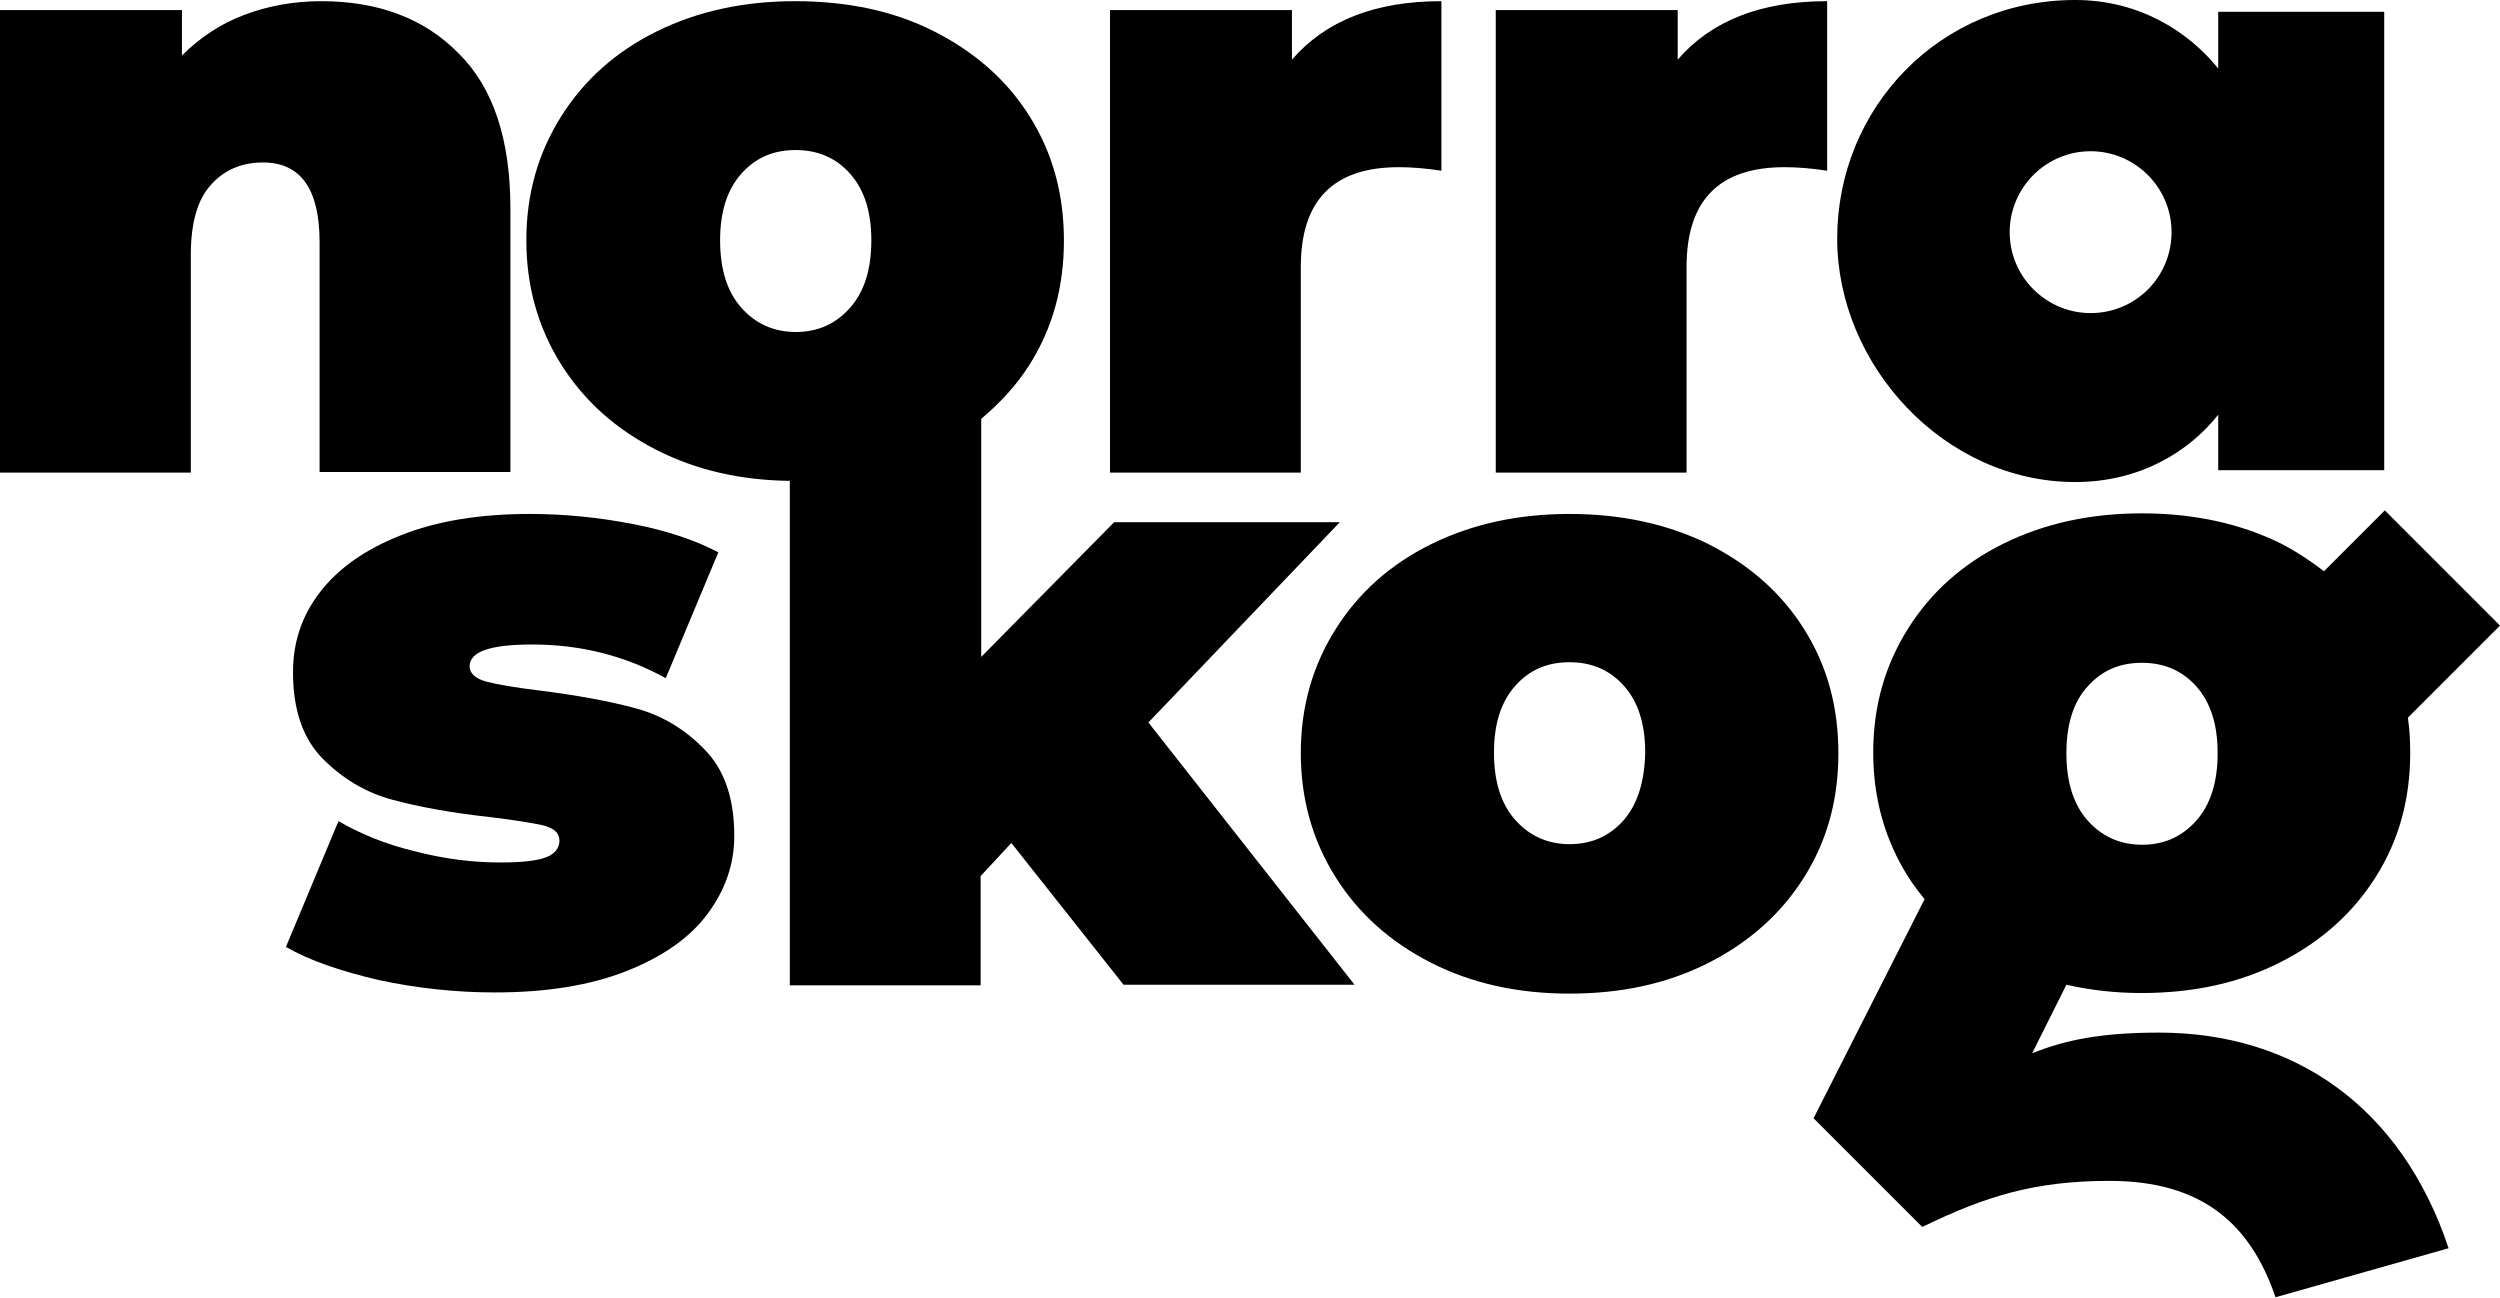 <svg xmlns="http://www.w3.org/2000/svg" id="Lager_1" viewBox="0 0 423.2 219.7"><path d="M107.6 119.9c-4.4-1.2-9.9-2.2-16.2-3-4.1-.5-7.1-1-9-1.5-1.9-.5-2.9-1.4-2.9-2.6 0-2.5 3.5-3.7 10.6-3.7 8.2 0 15.7 1.9 22.6 5.7l8.9-21.3c-4-2.1-8.8-3.7-14.5-4.8S95.6 87 89.7 87c-8.5 0-15.8 1.2-21.8 3.6-6.1 2.4-10.6 5.6-13.7 9.6-3.1 4-4.6 8.5-4.6 13.6 0 6.4 1.7 11.3 5.1 14.7 3.4 3.4 7.3 5.7 11.8 6.9 4.5 1.2 9.9 2.2 16.3 2.9 4.2.5 7.2 1 9.1 1.4 1.9.5 2.8 1.3 2.8 2.6 0 1.2-.7 2.2-2.2 2.8-1.5.6-4.1.9-7.8.9-4.7 0-9.5-.6-14.5-1.9-5-1.2-9.3-3-12.9-5.1l-8.9 21.3c4 2.3 9.3 4.1 15.7 5.6 6.5 1.4 13.1 2.1 19.7 2.1 8.7 0 16.1-1.2 22.2-3.6 6.1-2.4 10.7-5.6 13.7-9.6s4.6-8.4 4.6-13.3c0-6.4-1.7-11.3-5.1-14.7-3.2-3.3-7.1-5.7-11.6-6.9z" class="st0"/><path d="M226.8 88.4h-38.2l-22.5 22.8V70.9c3.2-2.7 6-5.7 8.2-9.2 3.9-6.2 5.8-13.1 5.8-21 0-7.8-1.9-14.8-5.8-21-3.9-6.2-9.3-10.9-16.2-14.4S143.3.2 134.6.2s-16.5 1.7-23.4 5.1c-6.9 3.4-12.3 8.2-16.2 14.4s-5.9 13.1-5.9 21c0 7.8 2 14.8 5.9 21s9.3 11 16.2 14.5c6.7 3.4 14.2 5.1 22.5 5.2v85.4H166v-18.5l5.2-5.6 19 24h39.1l-34.9-44.4 32.4-33.9zM121.9 40.7c0-4.9 1.2-8.6 3.6-11.3s5.4-4 9.2-4c3.7 0 6.8 1.3 9.2 4s3.6 6.4 3.6 11.3-1.2 8.7-3.6 11.4c-2.4 2.7-5.4 4.1-9.2 4.1-3.7 0-6.8-1.4-9.2-4.1-2.4-2.7-3.6-6.5-3.6-11.4z" class="st0"/><path d="M305.4 106.5c-3.9-6.2-9.3-10.9-16.2-14.4-6.9-3.4-14.8-5.1-23.5-5.1s-16.5 1.7-23.4 5.1c-6.9 3.4-12.3 8.2-16.2 14.4-3.9 6.2-5.9 13.1-5.9 21 0 7.8 2 14.8 5.9 21 3.9 6.2 9.3 11 16.2 14.5s14.7 5.2 23.4 5.2c8.8 0 16.6-1.7 23.5-5.2s12.3-8.3 16.2-14.5c3.9-6.2 5.8-13.1 5.8-21s-1.9-14.8-5.8-21zm-30.5 32.3c-2.4 2.7-5.4 4.1-9.2 4.1-3.7 0-6.8-1.4-9.2-4.1s-3.6-6.5-3.6-11.4 1.2-8.6 3.6-11.3c2.4-2.7 5.4-4 9.2-4 3.7 0 6.8 1.3 9.2 4 2.4 2.7 3.6 6.4 3.6 11.3-.1 4.9-1.3 8.7-3.6 11.4zM54.1 79.9h32.3V35.3c0-11.7-2.9-20.5-8.8-26.3C71.8 3.1 64 .2 54.4.2c-4.7 0-9 .8-13 2.3-4 1.5-7.5 3.8-10.6 6.9V1.7H0V80h32.3V43.2c0-5.4 1.1-9.4 3.4-11.9 2.2-2.5 5.2-3.8 8.8-3.8 6.4 0 9.6 4.5 9.6 13.5v38.9zm166.1-34.7c0-11.3 5.5-16.9 16.6-16.9 2.2 0 4.6.2 7.2.6V.2c-11.2 0-19.6 3.3-25.3 9.9V1.7h-30.8V80h32.3V45.2zm65.3 0c0-11.3 5.5-16.9 16.6-16.9 2.2 0 4.6.2 7.2.6V.2c-11.2 0-19.6 3.3-25.3 9.9V1.7h-30.8V80h32.3V45.2zm65.8 36.4c11 0 19.3-5.2 24.2-11.4v9.4h28.1V2h-28.1v9.6C370.5 5.4 362.2 0 351.3 0 328.4 0 311 18.2 311 40.4c0 21.3 18 41.2 40.3 41.2zm2.6-56c7.5 0 13.7 6.1 13.7 13.7S361.5 53 353.9 53c-7.5 0-13.7-6.1-13.7-13.7s6.2-13.7 13.7-13.7zm11.6 149.2c-9.7 0-15.8 1.2-21.5 3.5l5.8-11.6c4 .9 8.2 1.4 12.7 1.4 8.8 0 16.6-1.7 23.5-5.2 6.9-3.5 12.3-8.3 16.2-14.5 3.9-6.2 5.8-13.1 5.8-21 0-2-.1-4-.4-5.9l15.6-15.6-19.5-19.5-10.3 10.3c-2.2-1.7-4.6-3.3-7.3-4.7-6.9-3.4-14.8-5.1-23.5-5.1s-16.5 1.7-23.4 5.1-12.3 8.2-16.2 14.4c-3.9 6.2-5.9 13.1-5.9 21 0 7.8 2 14.8 5.9 21 .9 1.4 1.8 2.6 2.8 3.8L307 189.3l18.4 18.4c10.7-5.2 19-7.8 31.7-7.8 15.8 0 23.9 7.4 28.1 19.7l29.3-8.3c-8-24-26.2-36.5-49-36.5zm-12.1-58.6c2.4-2.7 5.4-4 9.2-4 3.7 0 6.8 1.3 9.2 4s3.6 6.4 3.6 11.3-1.2 8.7-3.6 11.4-5.4 4.1-9.2 4.1c-3.7 0-6.8-1.4-9.2-4.1s-3.6-6.5-3.6-11.4 1.2-8.7 3.6-11.3z" class="st0"/></svg>